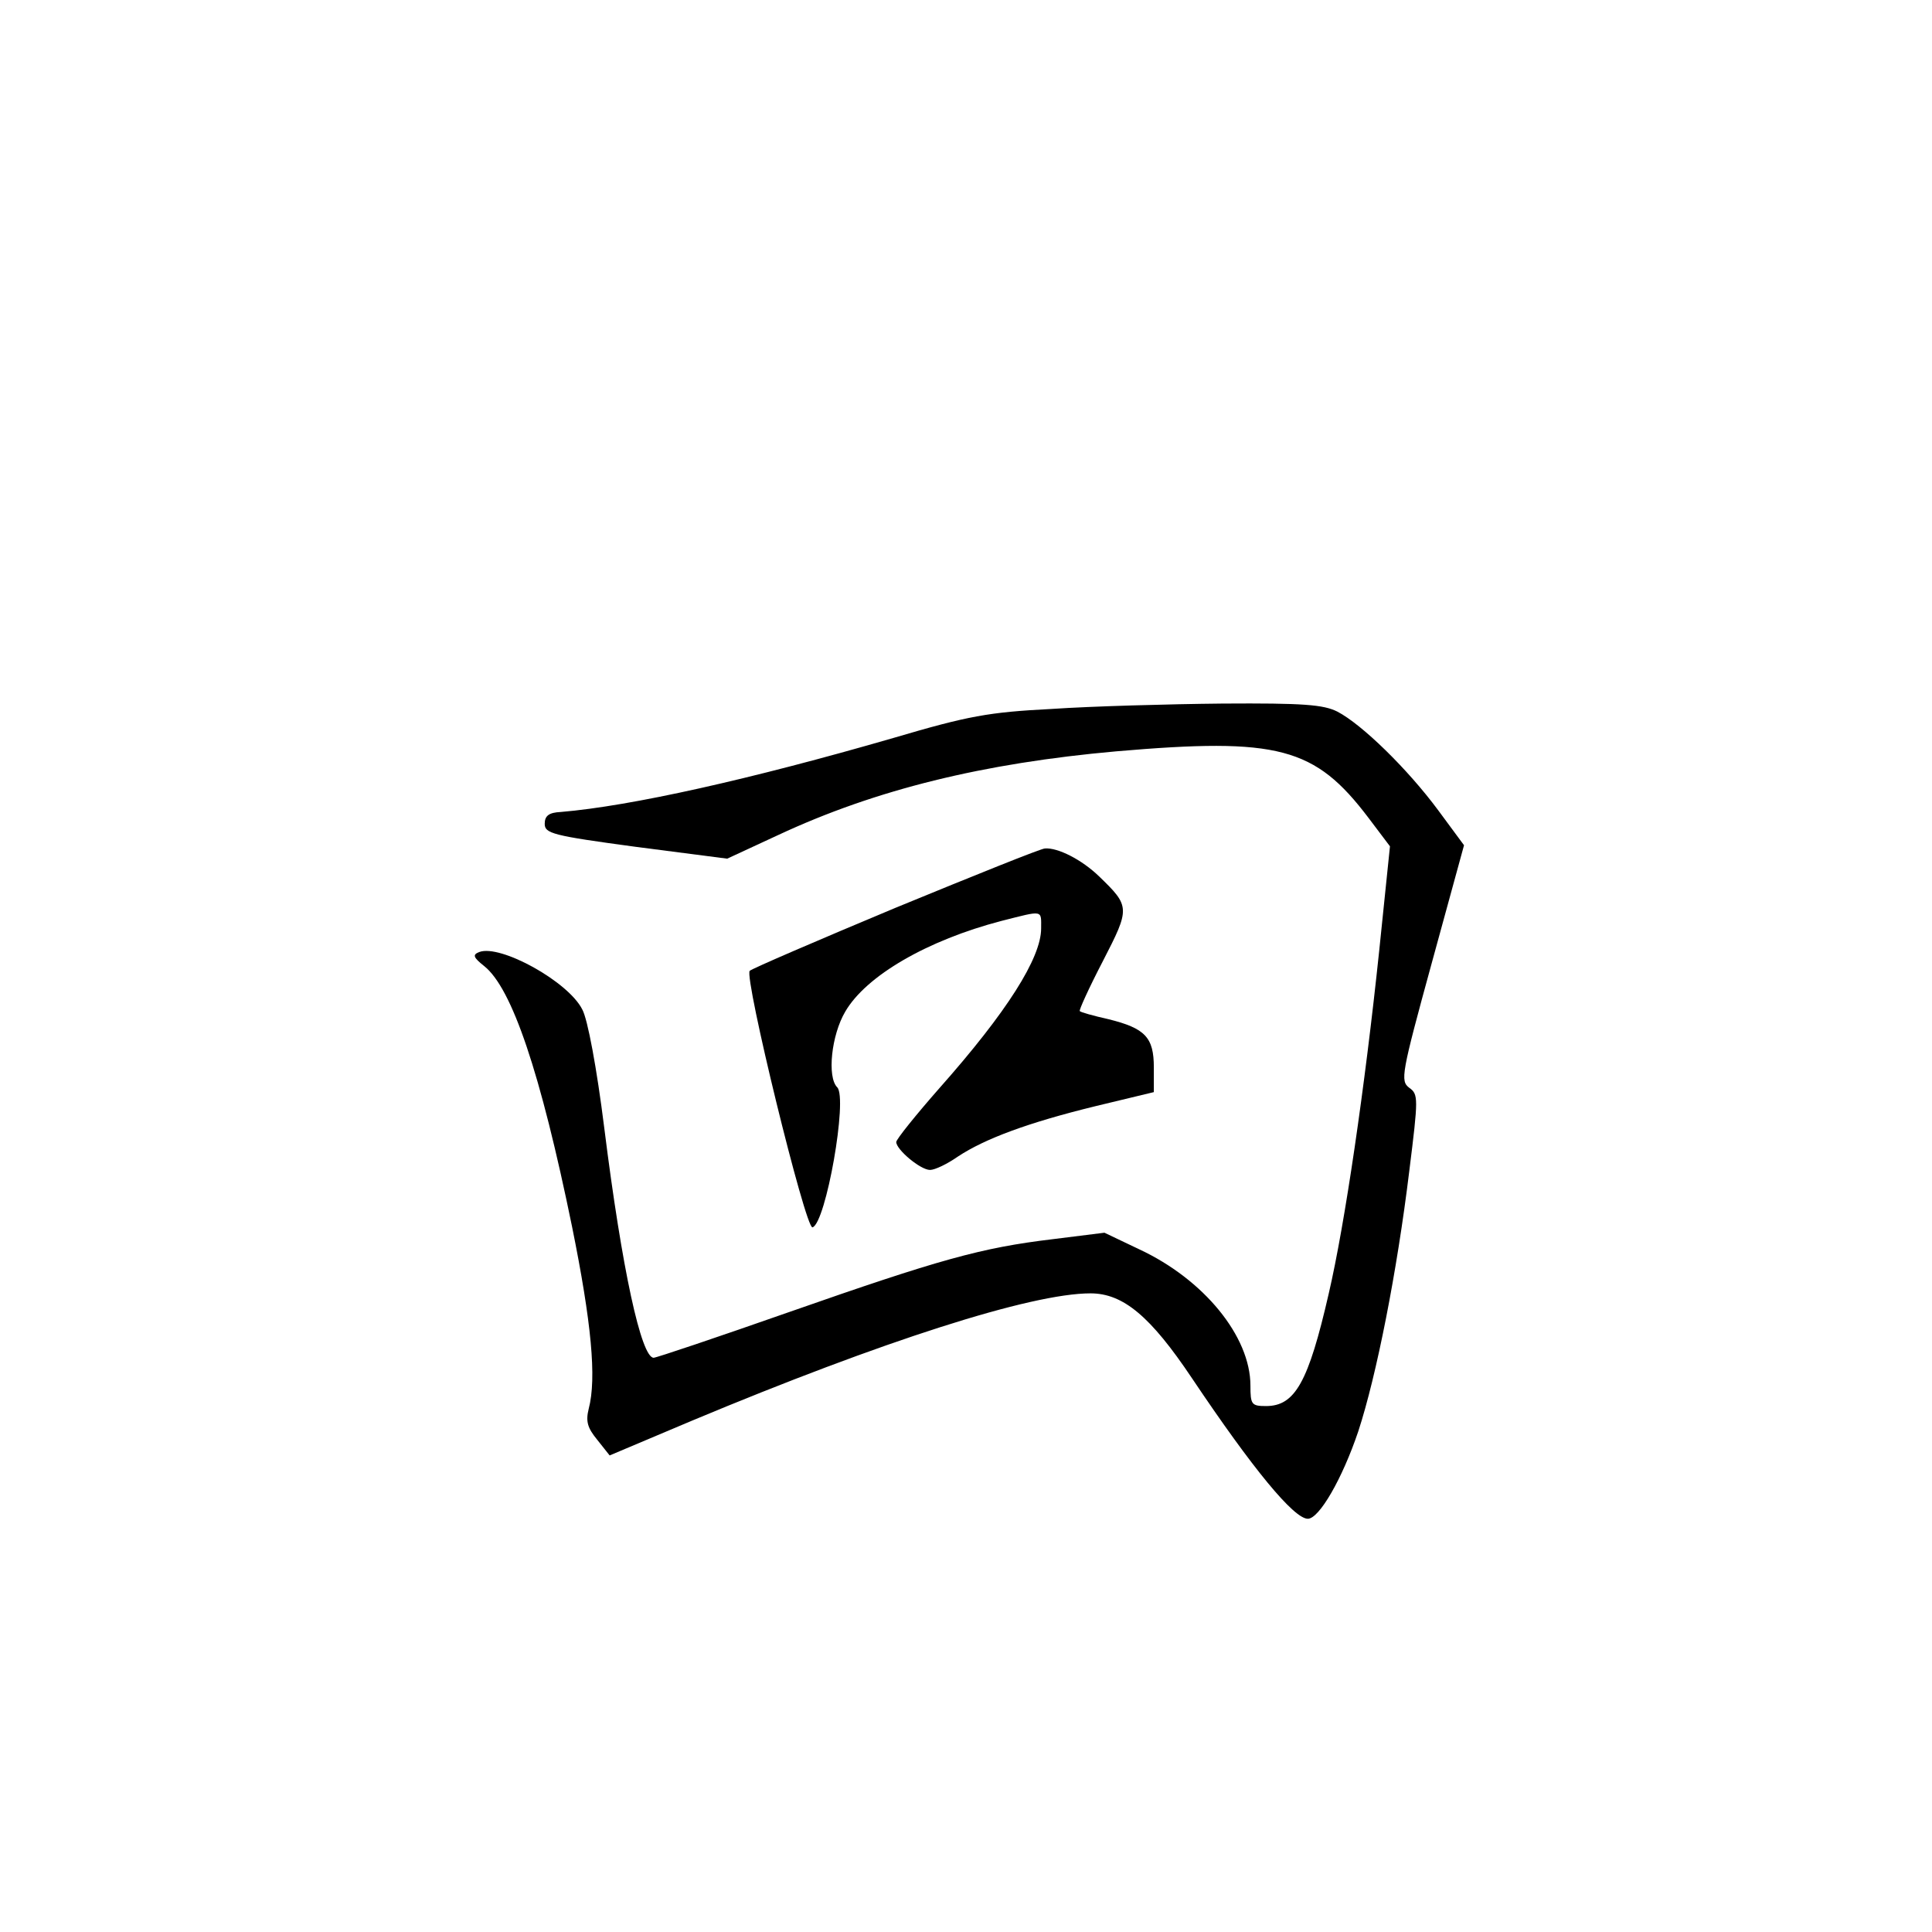 <?xml version="1.0" standalone="no"?>
<!DOCTYPE svg PUBLIC "-//W3C//DTD SVG 20010904//EN"
 "http://www.w3.org/TR/2001/REC-SVG-20010904/DTD/svg10.dtd">
<svg version="1.0" xmlns="http://www.w3.org/2000/svg"
 width="360pt" height="360pt" viewBox="0 0 360 360"
 preserveAspectRatio="xMidYMid meet">
<g transform="translate(0,360) scale(0.1,-0.1)"
fill="#000000" stroke="none">
<path d="M1960 2279 c-118 -6 -156 -13 -295 -54 -266 -77 -489 -127 -620 -138
-22 -1 -30 -7 -30 -22 0 -18 14 -22 170 -43 l170 -22 95 44 c182 85 383 134
630 156 302 26 370 8 470 -124 l40 -53 -20 -194 c-27 -257 -64 -510 -94 -639
-38 -166 -63 -210 -117 -210 -27 0 -29 3 -29 38 0 92 -87 198 -207 254 l-65
31 -96 -12 c-134 -16 -212 -38 -492 -136 -134 -47 -247 -85 -252 -85 -23 0
-59 164 -92 428 -14 112 -31 203 -41 221 -26 52 -153 122 -192 107 -13 -5 -11
-10 9 -26 52 -41 105 -198 164 -486 36 -178 46 -282 31 -339 -6 -24 -2 -36 16
-58 l23 -29 154 65 c354 148 631 237 742 237 61 0 112 -43 189 -158 114 -170
190 -262 216 -262 21 0 64 74 94 163 34 104 72 296 95 485 17 136 17 143 0
155 -17 13 -15 25 42 233 l60 219 -48 65 c-57 77 -142 160 -188 184 -26 13
-63 16 -214 15 -101 -1 -244 -5 -318 -10z"/>
<path d="M1670 1909 c-146 -61 -269 -114 -273 -118 -11 -11 104 -482 117 -478
25 8 66 241 46 261 -19 19 -11 97 15 141 39 67 153 133 291 169 79 20 74 21
74 -14 0 -55 -64 -156 -189 -297 -44 -50 -81 -96 -81 -101 0 -14 45 -52 63
-52 9 0 32 11 52 25 50 33 130 63 257 94 l108 26 0 46 c0 56 -16 73 -85 90
-27 6 -52 13 -53 15 -2 1 17 43 43 93 51 99 51 102 -7 158 -32 31 -77 54 -101
52 -7 0 -131 -50 -277 -110z"/>
</g>
</svg>
